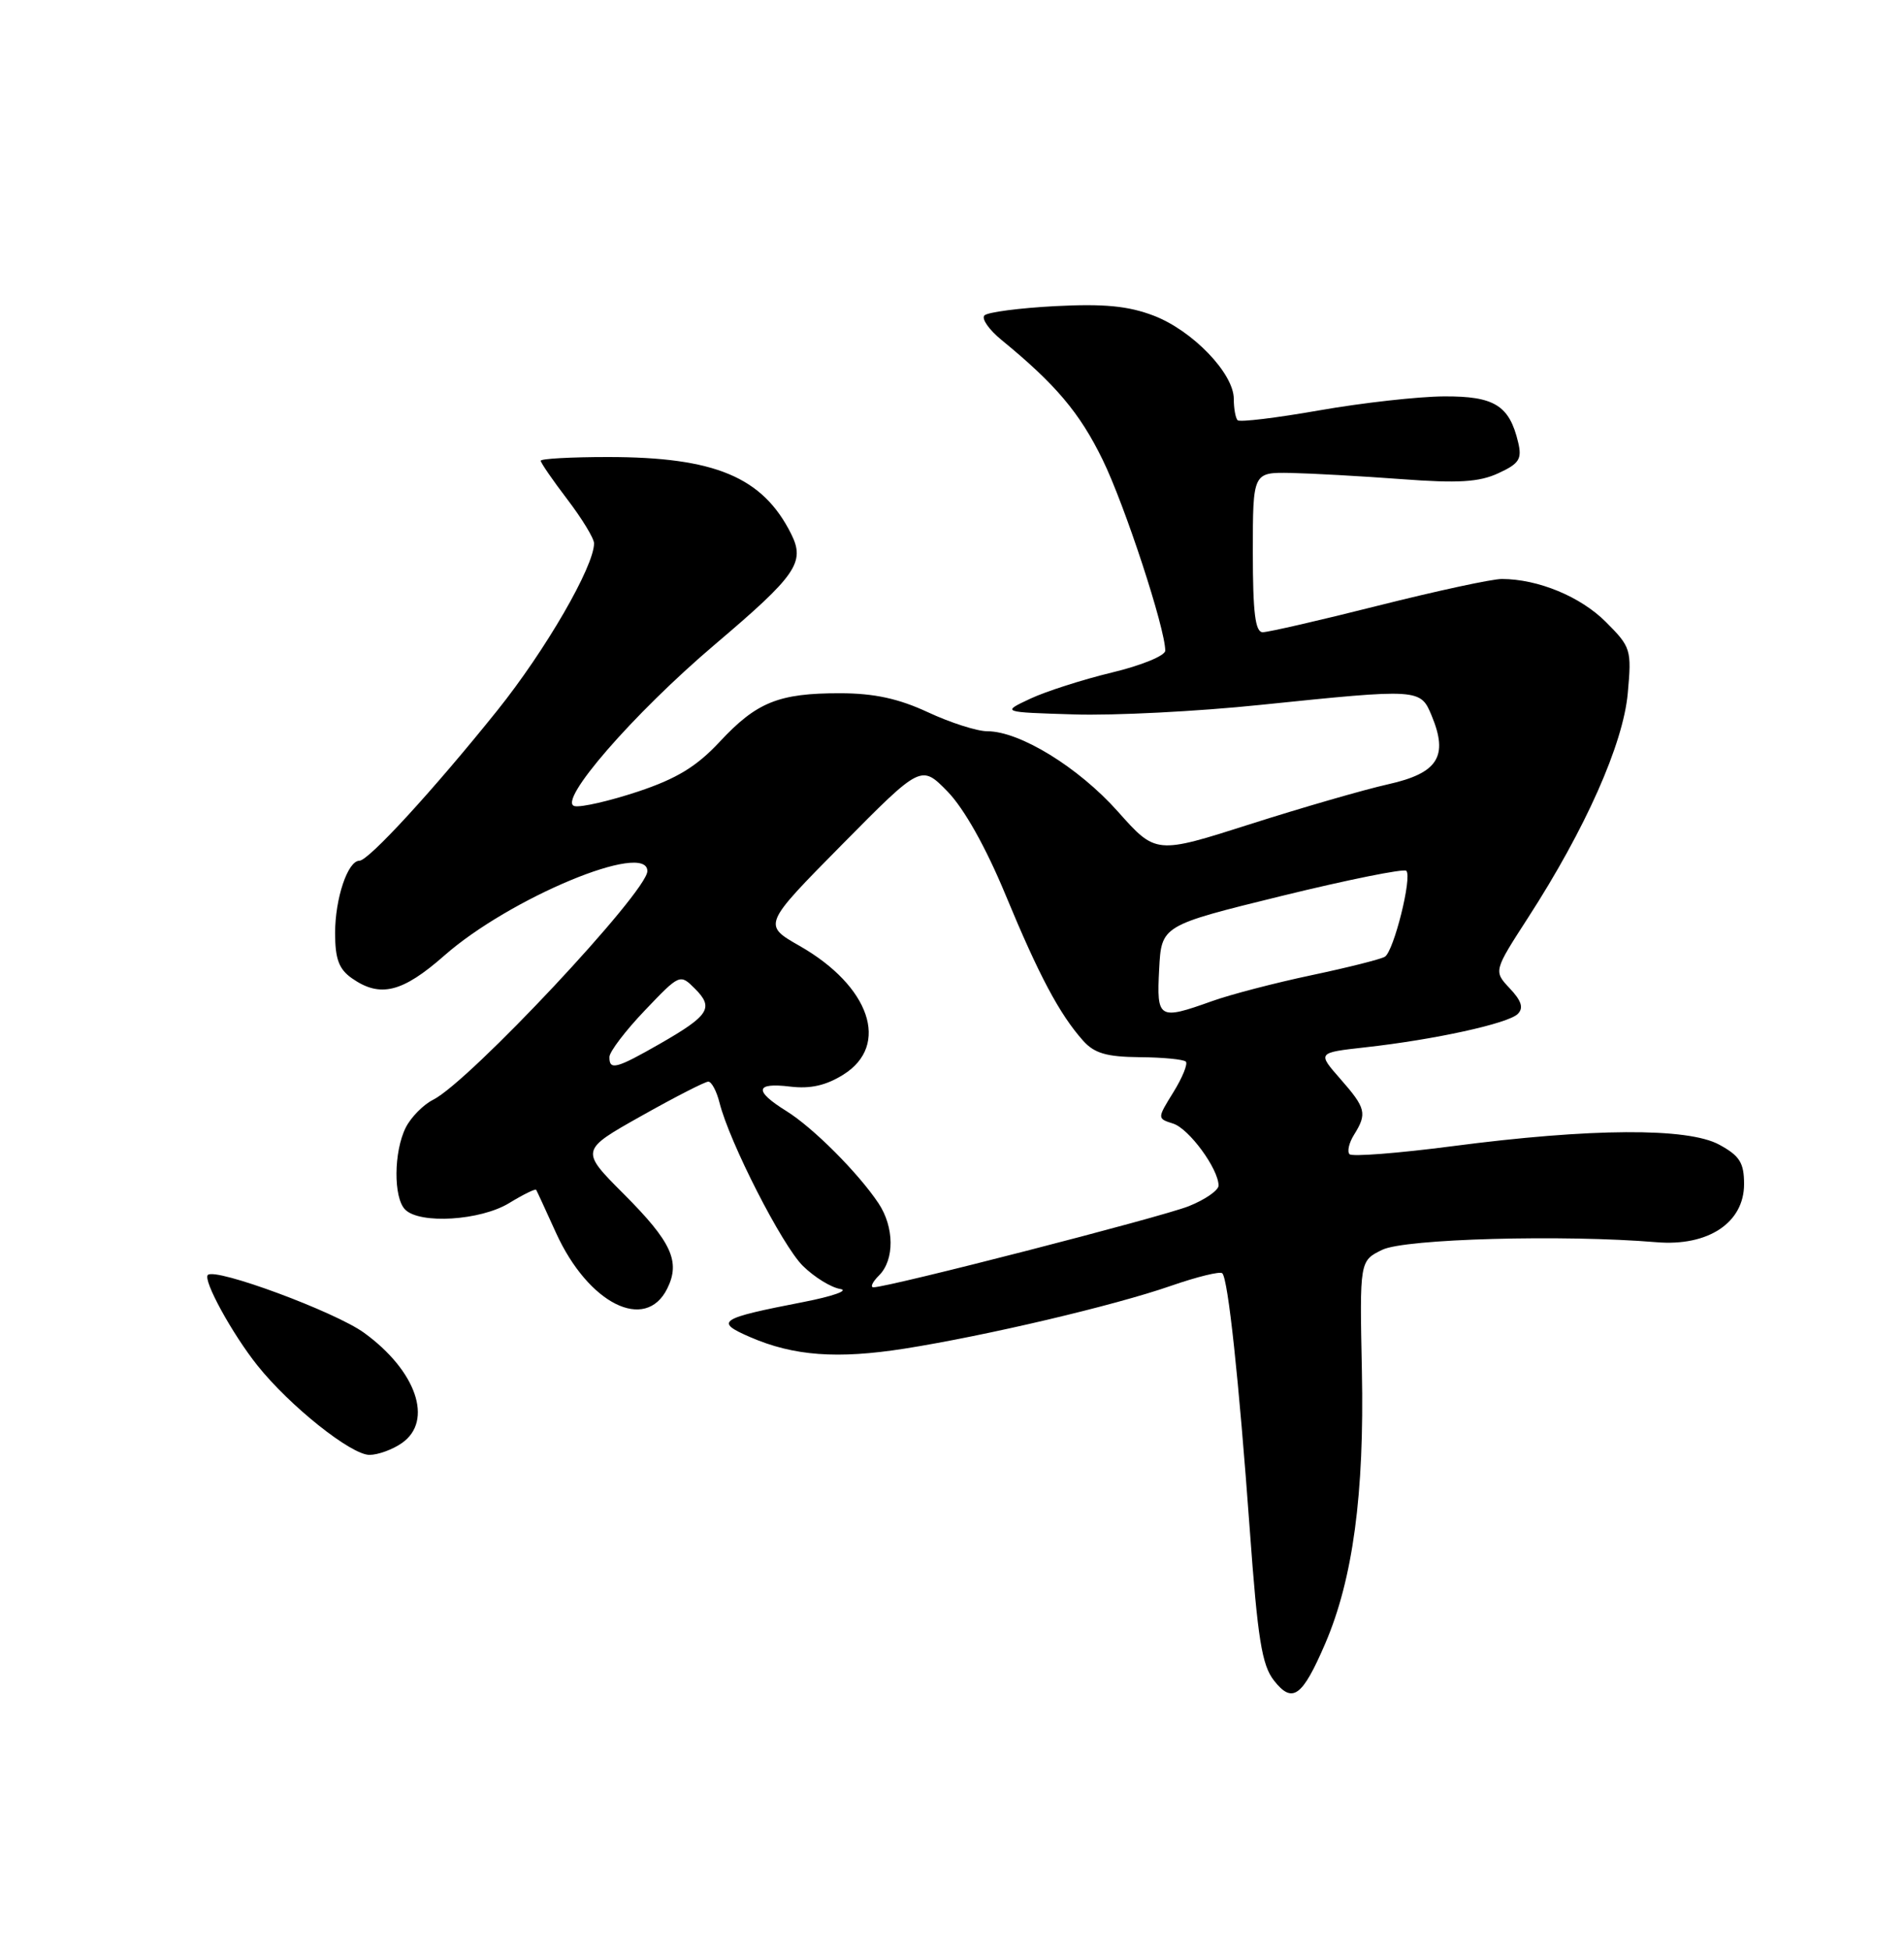 <?xml version="1.0" encoding="UTF-8" standalone="no"?>
<!DOCTYPE svg PUBLIC "-//W3C//DTD SVG 1.1//EN" "http://www.w3.org/Graphics/SVG/1.1/DTD/svg11.dtd" >
<svg xmlns="http://www.w3.org/2000/svg" xmlns:xlink="http://www.w3.org/1999/xlink" version="1.1" viewBox="0 0 250 256">
 <g >
 <path fill="currentColor"
d=" M 174.01 215.76 C 177.64 207.31 179.15 196.12 178.82 180.01 C 178.52 165.52 178.52 165.52 181.51 164.07 C 184.48 162.63 205.26 162.06 217.50 163.08 C 224.28 163.65 229.00 160.52 229.00 155.46 C 229.00 152.65 228.43 151.74 225.75 150.28 C 221.62 148.02 208.92 148.09 190.66 150.48 C 183.60 151.40 177.54 151.87 177.20 151.53 C 176.86 151.19 177.12 150.04 177.79 148.97 C 179.53 146.18 179.35 145.47 175.98 141.63 C 172.97 138.20 172.97 138.20 179.23 137.50 C 188.35 136.49 198.03 134.37 199.29 133.11 C 200.07 132.33 199.78 131.39 198.24 129.76 C 196.11 127.49 196.11 127.49 200.63 120.49 C 208.17 108.83 213.13 97.67 213.73 91.01 C 214.25 85.28 214.15 84.95 210.84 81.64 C 207.52 78.32 201.95 76.02 197.20 76.01 C 195.93 76.00 188.64 77.58 181.00 79.50 C 173.36 81.43 166.52 83.00 165.80 83.00 C 164.82 83.00 164.50 80.45 164.50 72.50 C 164.50 62.00 164.50 62.00 169.50 62.09 C 172.25 62.15 178.78 62.51 184.00 62.90 C 191.45 63.46 194.20 63.30 196.73 62.13 C 199.47 60.87 199.86 60.27 199.34 58.08 C 198.19 53.22 196.21 52.00 189.60 52.04 C 186.24 52.06 178.89 52.88 173.25 53.87 C 167.62 54.86 162.78 55.45 162.50 55.17 C 162.23 54.89 162.00 53.63 162.00 52.37 C 162.00 49.02 156.58 43.39 151.48 41.44 C 148.13 40.16 144.97 39.86 138.54 40.19 C 133.86 40.44 129.68 40.98 129.26 41.41 C 128.84 41.83 129.85 43.28 131.50 44.63 C 138.62 50.46 141.77 54.19 144.78 60.36 C 147.70 66.34 153.00 82.51 153.00 85.42 C 153.00 86.08 149.85 87.37 146.00 88.29 C 142.15 89.22 137.31 90.77 135.25 91.74 C 131.50 93.50 131.50 93.50 141.00 93.79 C 146.22 93.96 157.25 93.40 165.50 92.54 C 186.40 90.39 186.51 90.39 187.99 93.98 C 190.20 99.31 188.80 101.50 182.27 102.96 C 179.10 103.67 170.94 106.03 164.14 108.20 C 151.77 112.15 151.77 112.15 146.77 106.53 C 141.60 100.73 133.90 96.00 129.63 96.00 C 128.29 96.00 124.79 94.88 121.85 93.51 C 117.98 91.71 114.79 91.02 110.32 91.01 C 102.26 91.00 99.35 92.17 94.50 97.38 C 91.47 100.63 88.87 102.22 83.77 103.92 C 80.06 105.15 76.33 106.01 75.46 105.83 C 73.06 105.33 83.12 93.73 93.89 84.59 C 104.57 75.53 105.74 73.84 103.90 70.13 C 100.17 62.64 93.90 60.00 79.82 60.00 C 74.97 60.00 71.00 60.22 71.00 60.49 C 71.00 60.76 72.58 63.05 74.50 65.57 C 76.42 68.09 78.00 70.68 78.00 71.33 C 78.00 74.37 71.62 85.39 65.29 93.28 C 56.93 103.70 48.39 113.00 47.19 113.00 C 45.66 113.00 44.00 117.95 44.00 122.49 C 44.00 125.90 44.50 127.24 46.22 128.44 C 49.91 131.02 52.83 130.30 58.34 125.45 C 66.92 117.89 85.00 110.37 85.00 114.36 C 85.00 117.07 61.63 142.00 56.87 144.38 C 55.59 145.02 53.97 146.66 53.28 148.02 C 51.69 151.18 51.64 157.24 53.20 158.80 C 55.14 160.74 63.10 160.24 66.86 157.94 C 68.71 156.81 70.31 156.03 70.40 156.20 C 70.50 156.36 71.67 158.90 73.00 161.84 C 77.24 171.17 84.75 174.93 87.61 169.17 C 89.37 165.62 88.18 163.04 81.91 156.76 C 76.18 151.02 76.18 151.02 84.20 146.51 C 88.61 144.03 92.57 142.00 93.00 142.00 C 93.43 142.00 94.09 143.24 94.47 144.75 C 95.76 149.93 102.69 163.50 105.42 166.19 C 106.92 167.67 109.13 169.03 110.33 169.22 C 111.52 169.41 109.35 170.18 105.50 170.93 C 94.39 173.09 93.77 173.49 98.50 175.54 C 104.22 178.02 109.94 178.44 118.78 177.05 C 129.52 175.35 146.30 171.40 153.74 168.81 C 157.17 167.62 160.21 166.87 160.49 167.16 C 161.25 167.92 162.66 181.02 164.10 200.84 C 165.14 215.19 165.69 218.61 167.28 220.63 C 169.70 223.71 170.99 222.78 174.01 215.76 Z  M 52.78 189.44 C 56.94 186.53 54.67 179.95 47.80 174.97 C 44.00 172.21 28.28 166.39 27.29 167.38 C 26.62 168.05 30.48 175.10 33.79 179.25 C 38.02 184.56 46.09 191.00 48.51 191.00 C 49.63 191.00 51.56 190.30 52.78 189.44 Z  M 115.43 167.43 C 117.47 165.39 117.43 161.09 115.35 157.97 C 112.68 153.97 106.75 148.03 103.25 145.86 C 98.97 143.20 99.14 142.09 103.75 142.65 C 106.40 142.97 108.45 142.51 110.75 141.07 C 116.89 137.22 114.24 129.46 104.99 124.18 C 100.15 121.42 100.15 121.42 110.55 110.89 C 120.95 100.37 120.95 100.37 124.43 103.93 C 126.60 106.17 129.45 111.24 132.04 117.50 C 136.42 128.08 139.12 133.15 142.21 136.62 C 143.69 138.28 145.30 138.75 149.64 138.79 C 152.68 138.81 155.41 139.08 155.70 139.37 C 155.99 139.66 155.26 141.46 154.08 143.37 C 151.93 146.84 151.93 146.84 154.04 147.51 C 156.12 148.17 159.99 153.45 160.00 155.64 C 160.00 156.27 158.24 157.49 156.09 158.35 C 152.54 159.77 116.66 169.00 114.69 169.00 C 114.23 169.00 114.56 168.29 115.43 167.43 Z  M 80.02 138.75 C 80.04 138.06 82.12 135.32 84.66 132.66 C 89.26 127.84 89.28 127.83 91.26 129.81 C 93.76 132.31 93.11 133.32 86.68 137.01 C 80.90 140.32 79.99 140.56 80.02 138.75 Z  M 152.20 127.25 C 152.50 121.50 152.50 121.50 168.29 117.62 C 176.98 115.49 184.34 114.01 184.65 114.32 C 185.45 115.12 183.01 124.87 181.84 125.60 C 181.31 125.93 176.97 127.02 172.19 128.03 C 167.41 129.04 161.53 130.57 159.12 131.44 C 152.12 133.94 151.86 133.78 152.20 127.25 Z "/>
</g>
</svg>